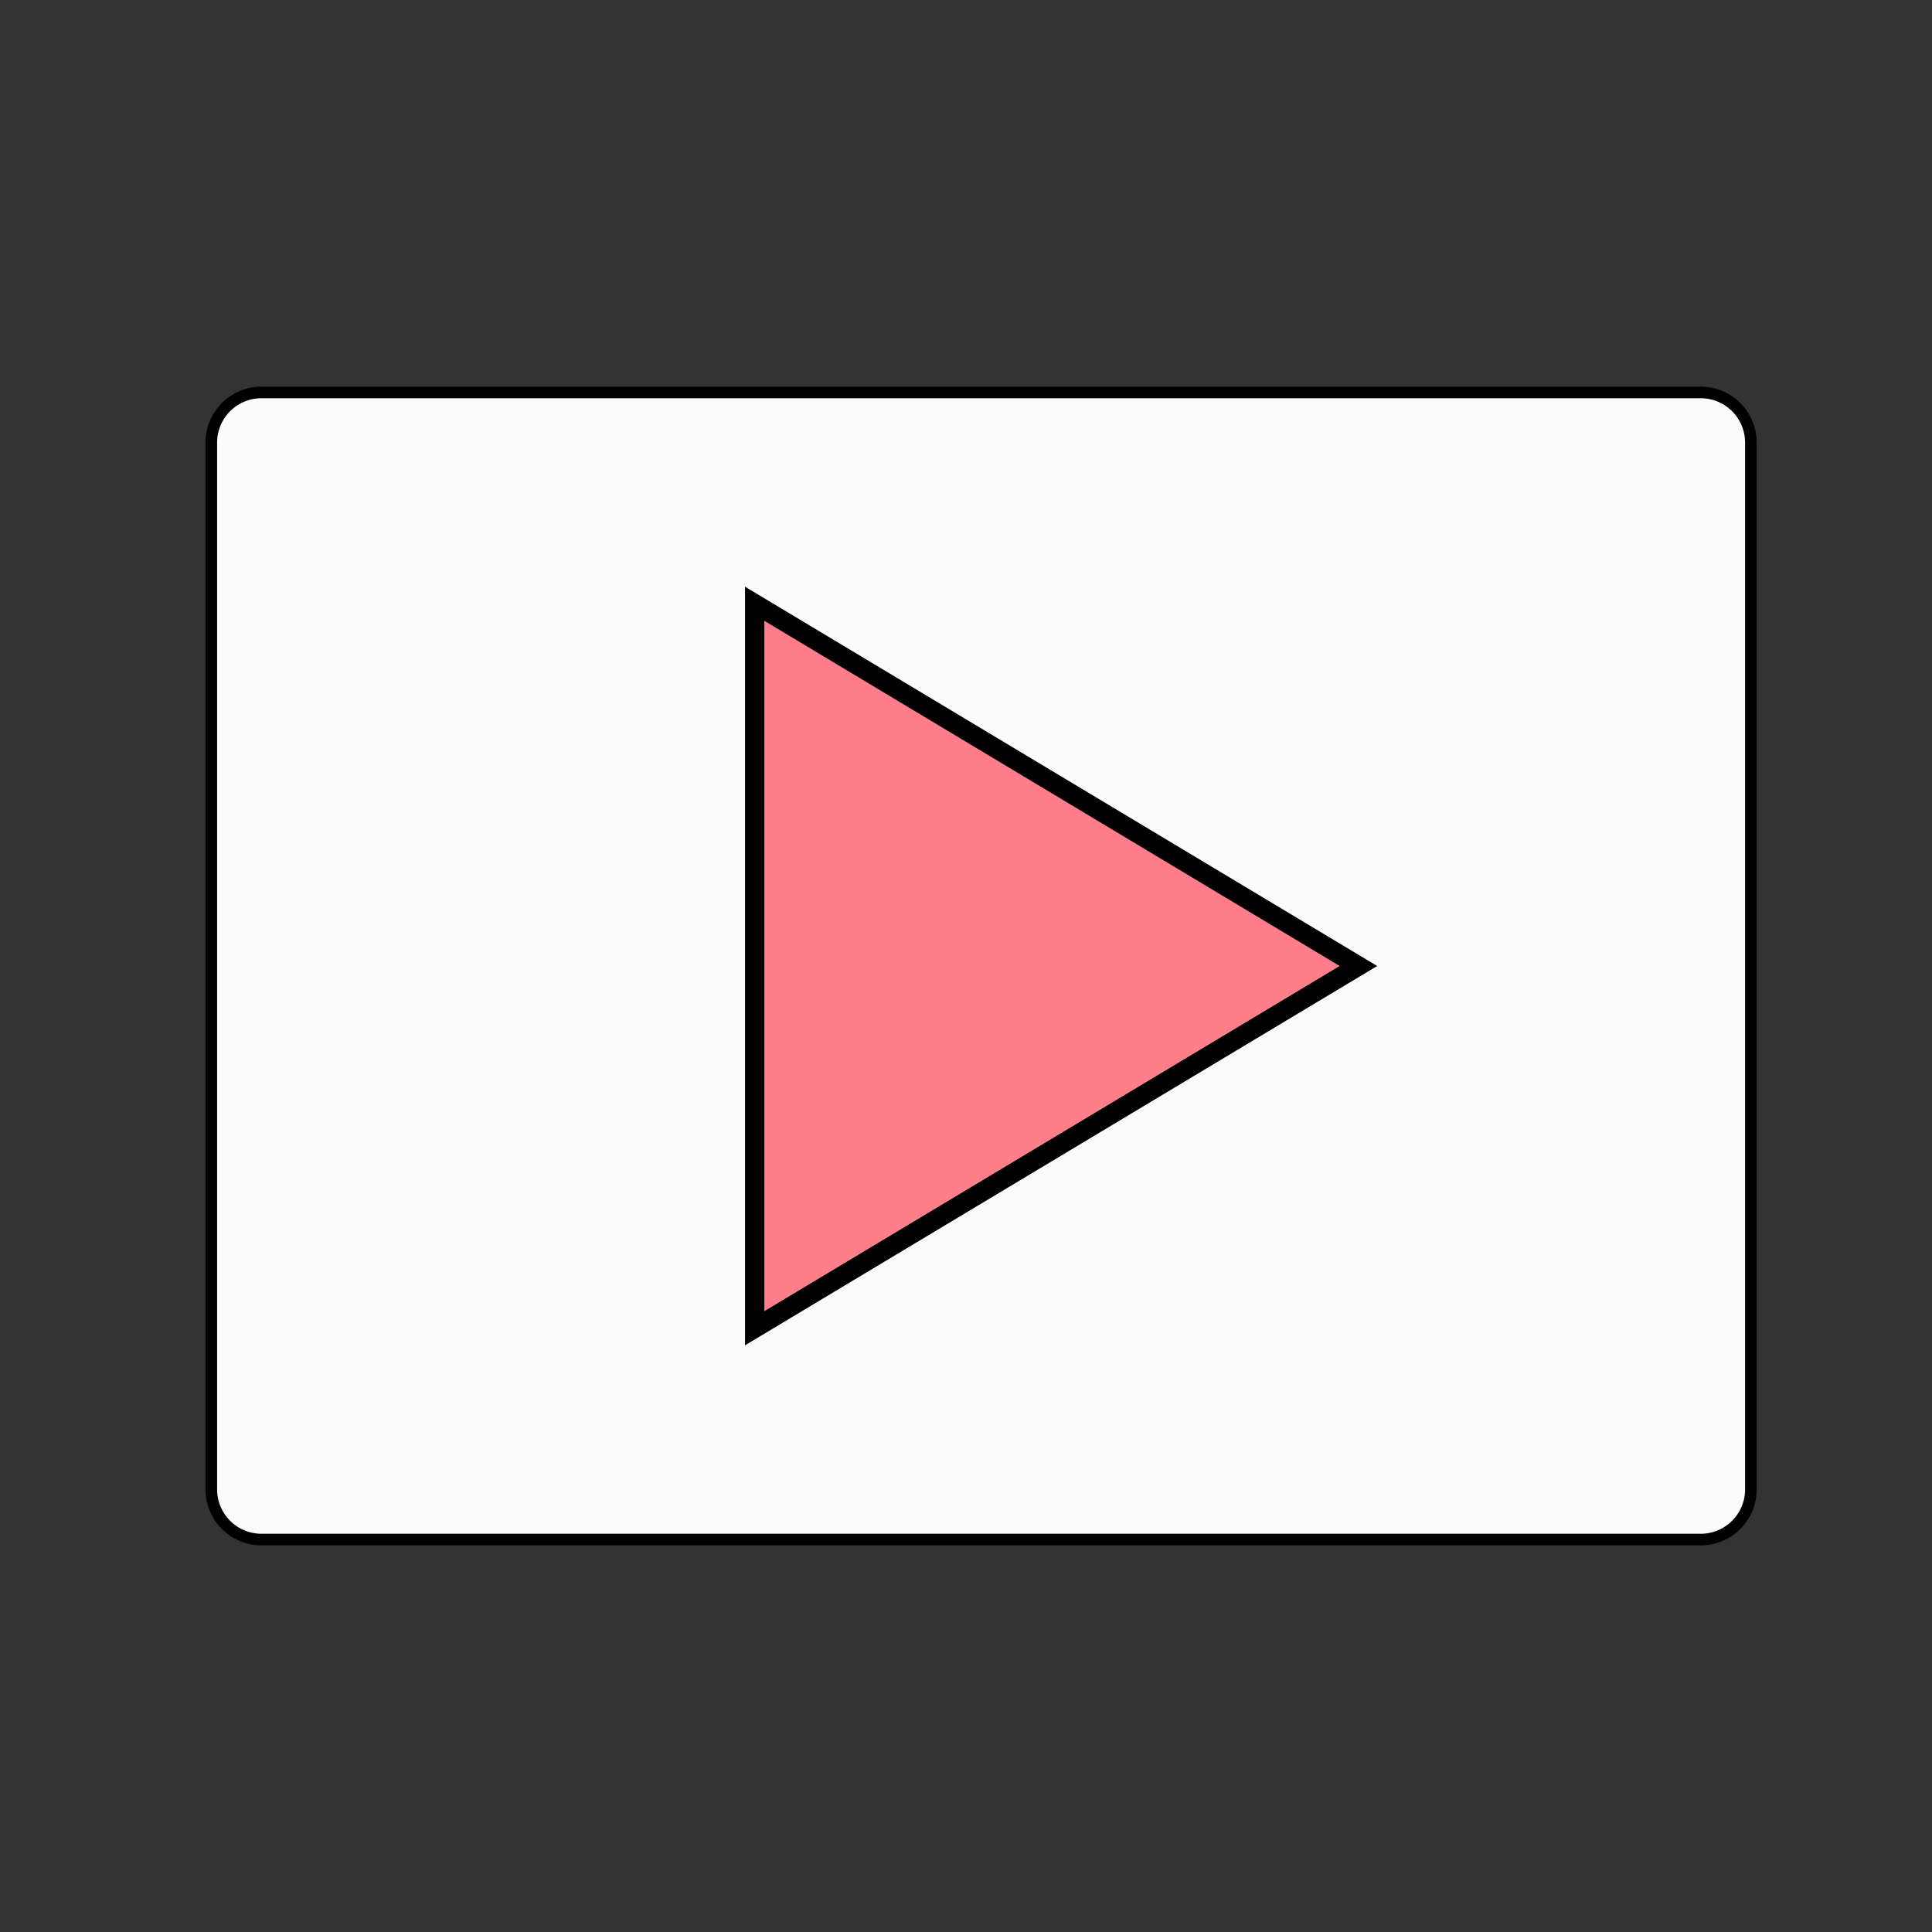 <?xml version="1.0" encoding="utf-8"?>
<svg
	version="1.1"
	xmlns="http://www.w3.org/2000/svg"
	xmlns:xlink="http://www.w3.org/1999/xlink"
	x="0%" y="0%"
	width="100%" height="100%"
	viewBox="0 0 1024.0 1024.0"
	enable-background="new 0 0 1024.0 1024.0"
	xml:space="preserve">
	<rect x="0" y="0" width="1024.0" height="1024.0" fill="#333333" stroke="none"/>
	<path
		fill="#FBFBFB"
		stroke="#000000"
		fill-opacity="1.000"
		stroke-opacity="1.000"
		fill-rule="nonzero"
		stroke-width="6.144"
		stroke-linejoin="miter"
		stroke-linecap="square"
		d="M138.58,208.00L901.42,208.00A26.58 26.58 0 0 1 928.00,234.58L928.00,789.42A26.58 26.58 0 0 1 901.42,816.00L138.58,816.00A26.58 26.58 0 0 1 112.00,789.42L112.00,234.58A26.58 26.58 0 0 1 138.58,208.00z"/>
	<path
		fill="#FF7E8B"
		stroke="#000000"
		fill-opacity="1.000"
		stroke-opacity="1.000"
		fill-rule="nonzero"
		stroke-width="10.24"
		stroke-linejoin="miter"
		stroke-linecap="square"
		d="M400.00,704.00L720.00,512.00L400.00,320.00L400.00,704.00z"/>
</svg>